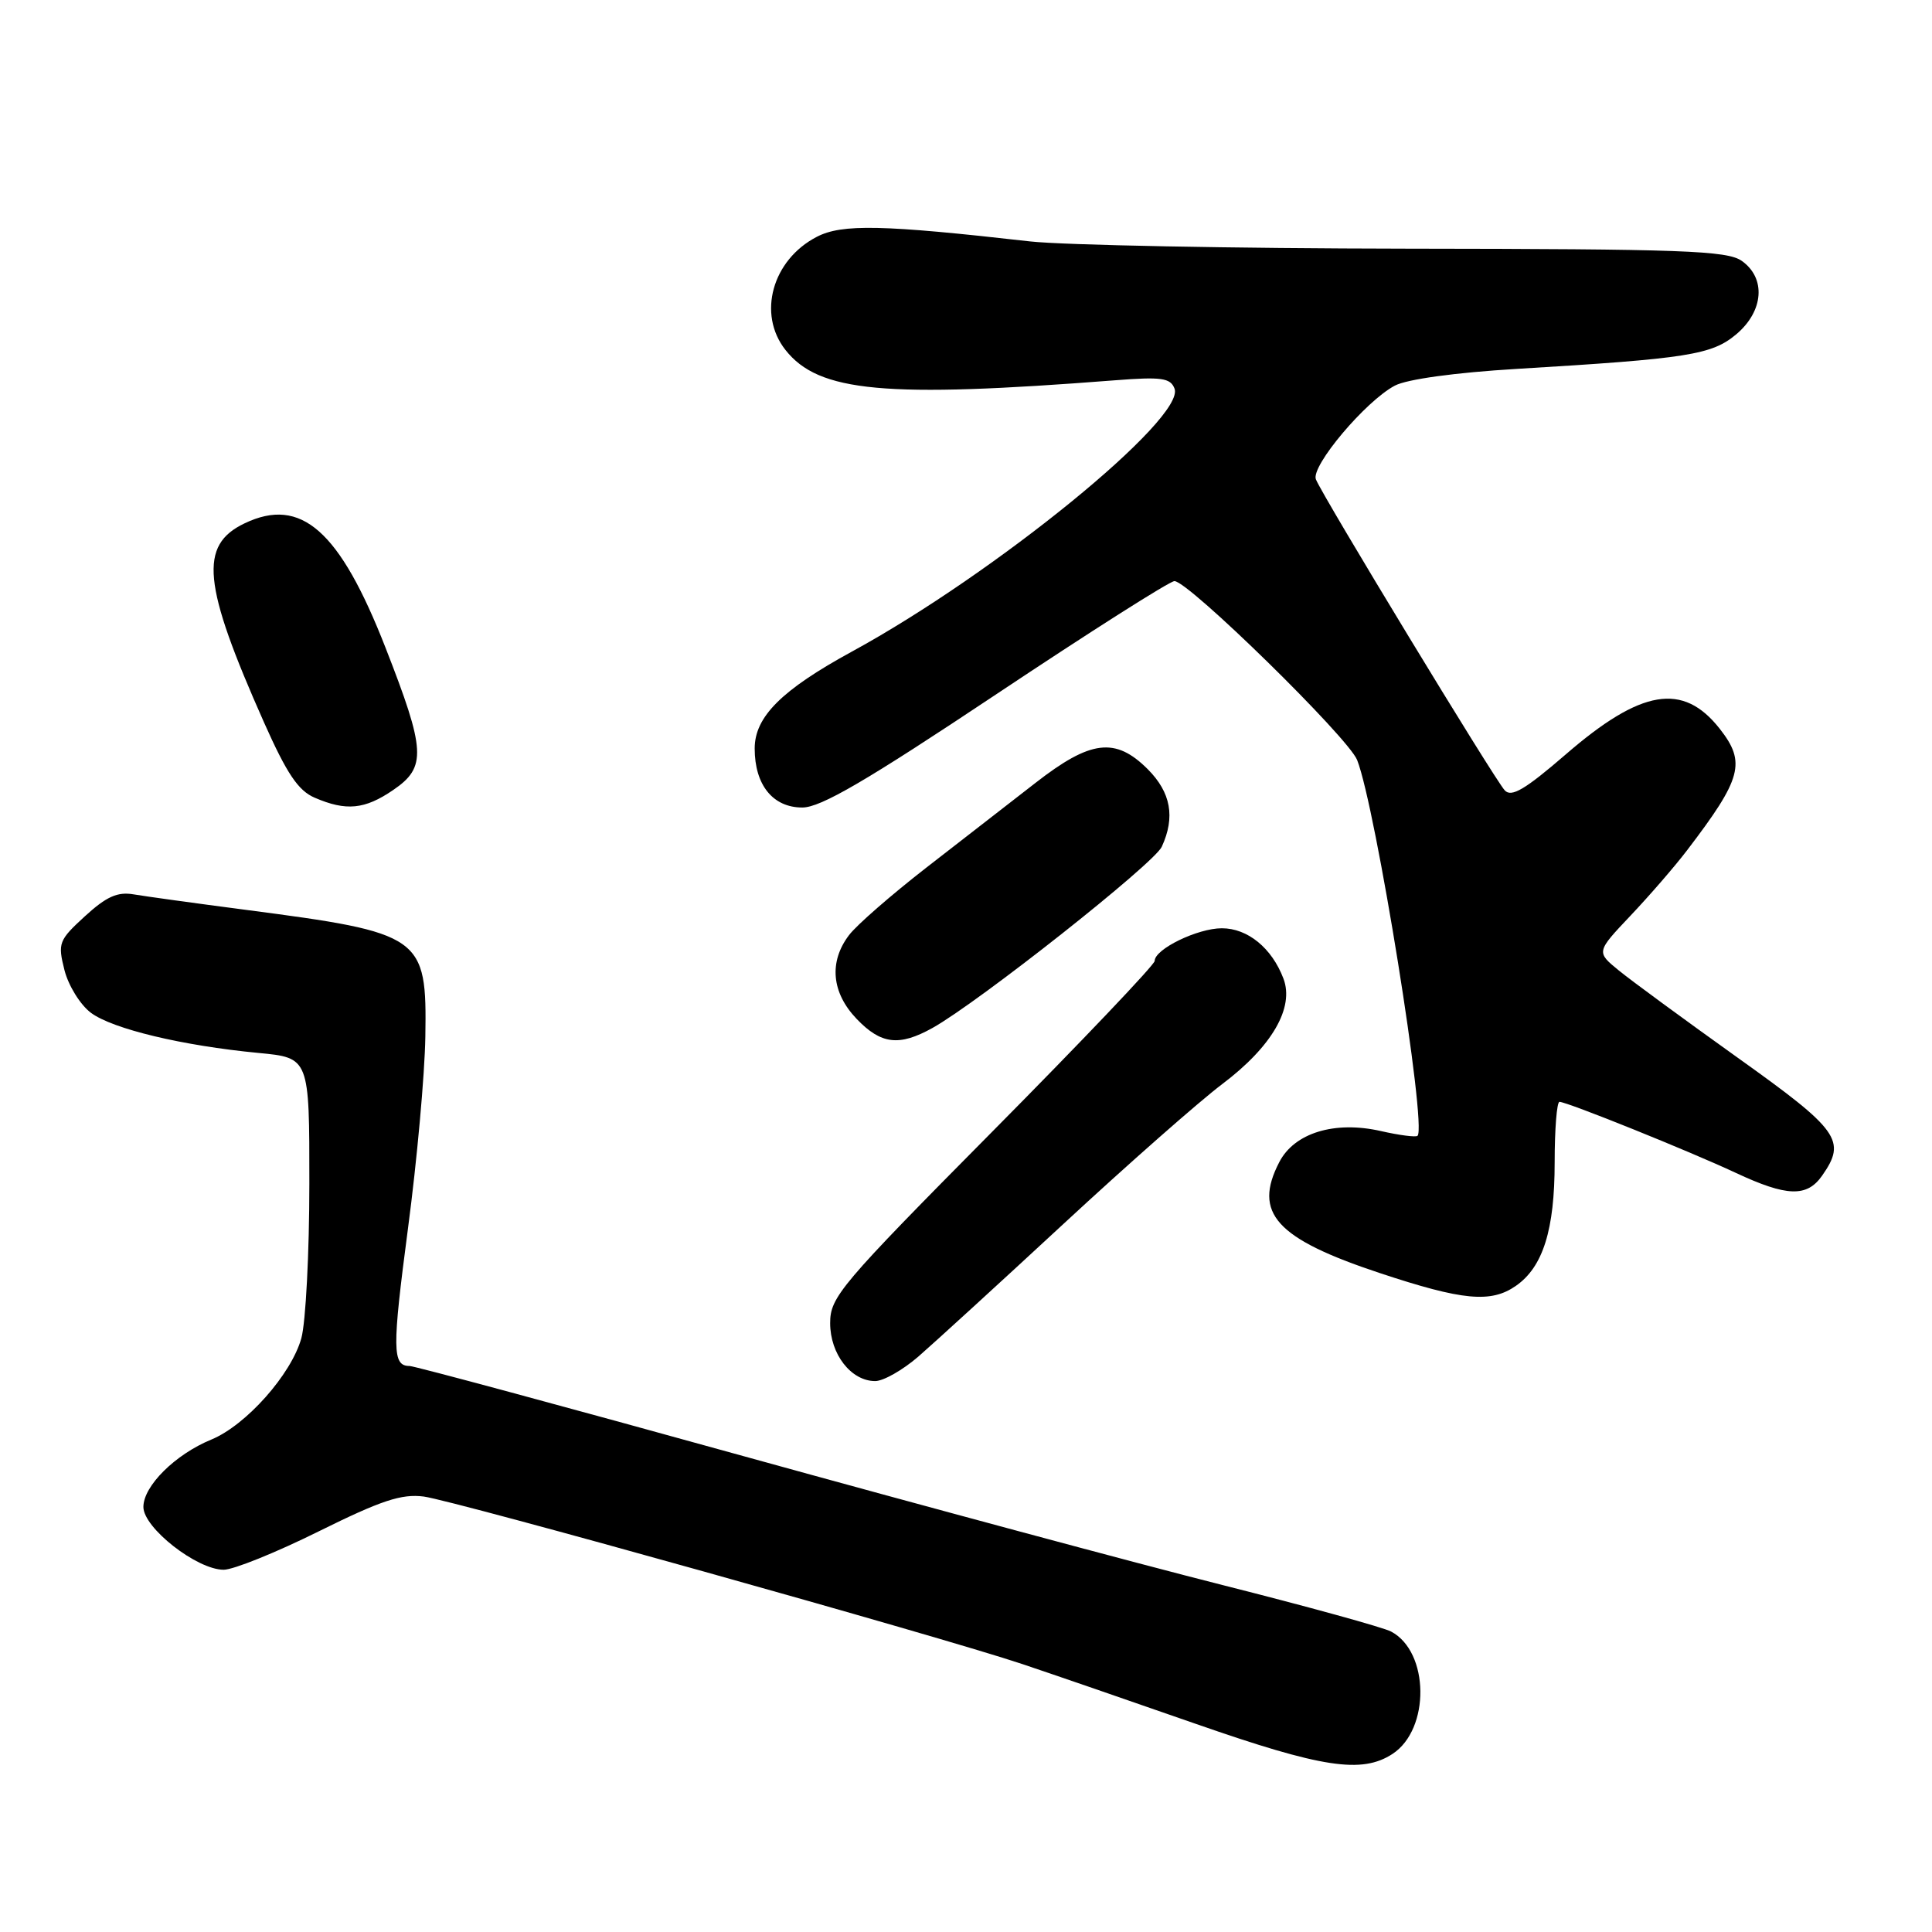 <?xml version="1.0" encoding="UTF-8" standalone="no"?>
<!DOCTYPE svg PUBLIC "-//W3C//DTD SVG 1.1//EN" "http://www.w3.org/Graphics/SVG/1.1/DTD/svg11.dtd" >
<svg xmlns="http://www.w3.org/2000/svg" xmlns:xlink="http://www.w3.org/1999/xlink" version="1.1" viewBox="0 0 256 256">
 <g >
 <path fill="currentColor"
d=" M 184.52 232.40 C 189.52 229.12 189.41 218.88 184.33 216.19 C 183.33 215.65 173.28 212.88 162.00 210.03 C 150.72 207.18 122.13 199.48 98.46 192.93 C 74.79 186.37 54.90 181.00 54.27 181.00 C 51.97 181.00 51.95 178.77 54.06 162.77 C 55.25 153.82 56.28 142.39 56.36 137.36 C 56.57 124.02 56.01 123.62 32.50 120.55 C 25.90 119.69 19.25 118.77 17.72 118.51 C 15.57 118.14 14.10 118.80 11.26 121.40 C 7.78 124.59 7.64 124.96 8.54 128.54 C 9.07 130.62 10.65 133.16 12.06 134.21 C 14.95 136.35 24.19 138.56 34.25 139.52 C 41.00 140.16 41.00 140.16 40.99 156.83 C 40.99 166.00 40.51 175.22 39.93 177.32 C 38.60 182.11 32.61 188.85 28.00 190.75 C 23.21 192.72 19.00 196.90 19.00 199.68 C 19.00 202.45 26.09 208.00 29.64 208.00 C 30.93 208.00 36.60 205.71 42.24 202.91 C 50.52 198.81 53.20 197.92 56.15 198.30 C 60.22 198.84 124.56 216.84 135.50 220.51 C 139.35 221.80 149.69 225.36 158.48 228.43 C 175.20 234.26 180.45 235.06 184.52 232.40 Z  M 121.69 179.75 C 123.75 177.96 132.41 170.05 140.93 162.16 C 149.45 154.27 158.91 145.94 161.96 143.64 C 168.54 138.68 171.53 133.52 170.06 129.66 C 168.52 125.61 165.32 123.00 161.90 123.00 C 158.69 123.00 153.00 125.76 153.00 127.33 C 153.00 127.83 143.32 138.00 131.50 149.93 C 111.32 170.30 110.00 171.86 110.00 175.32 C 110.00 179.43 112.77 183.00 115.97 183.00 C 117.05 183.00 119.62 181.54 121.69 179.75 Z  M 200.88 170.37 C 204.46 167.87 206.00 162.94 206.00 154.03 C 206.00 149.61 206.29 146.00 206.64 146.00 C 207.64 146.00 223.85 152.53 230.00 155.41 C 236.76 158.57 239.43 158.66 241.44 155.78 C 244.70 151.13 243.72 149.76 230.25 140.15 C 223.24 135.14 216.15 129.94 214.50 128.59 C 211.50 126.14 211.50 126.14 216.06 121.32 C 218.57 118.67 221.95 114.77 223.56 112.65 C 230.82 103.14 231.38 101.03 227.87 96.56 C 223.01 90.38 217.47 91.30 207.45 99.98 C 202.08 104.62 200.27 105.68 199.39 104.73 C 198.02 103.26 175.18 65.63 174.36 63.51 C 173.69 61.76 180.94 53.15 184.82 51.10 C 186.42 50.25 192.80 49.37 200.98 48.88 C 223.67 47.52 226.82 47.02 230.07 44.29 C 233.71 41.22 234.03 36.84 230.78 34.56 C 228.85 33.21 222.89 32.99 186.53 32.95 C 163.41 32.92 140.90 32.48 136.50 31.99 C 116.93 29.77 111.57 29.65 108.23 31.38 C 102.33 34.43 100.33 41.61 104.07 46.36 C 108.48 51.97 117.20 52.77 147.75 50.39 C 153.91 49.91 155.09 50.08 155.63 51.49 C 157.13 55.40 131.91 75.96 112.88 86.34 C 103.57 91.42 100.00 94.98 100.00 99.18 C 100.00 104.01 102.41 107.00 106.31 107.00 C 108.75 107.00 114.75 103.50 132.00 92.00 C 144.38 83.75 155.00 77.00 155.62 77.00 C 157.48 77.00 178.65 97.73 179.83 100.71 C 182.30 106.99 189.10 149.24 187.83 150.50 C 187.62 150.71 185.43 150.43 182.97 149.87 C 176.85 148.48 171.51 150.11 169.51 153.99 C 166.01 160.74 169.07 164.12 182.81 168.68 C 193.83 172.34 197.57 172.69 200.88 170.37 Z  M 123.56 136.21 C 129.71 132.77 152.92 114.43 153.94 112.20 C 155.75 108.27 155.15 105.00 152.08 101.92 C 147.79 97.64 144.52 98.04 137.19 103.75 C 133.83 106.36 127.31 111.42 122.70 115.00 C 118.10 118.58 113.50 122.58 112.50 123.91 C 109.81 127.45 110.18 131.54 113.52 135.02 C 116.75 138.39 119.14 138.67 123.56 136.21 Z  M 52.10 104.68 C 56.54 101.65 56.42 99.47 51.07 85.79 C 45.01 70.29 39.89 65.77 32.42 69.34 C 26.33 72.24 26.84 77.41 34.99 95.74 C 38.01 102.52 39.52 104.77 41.70 105.70 C 45.87 107.50 48.33 107.26 52.10 104.68 Z "/>
</g>
</svg>
